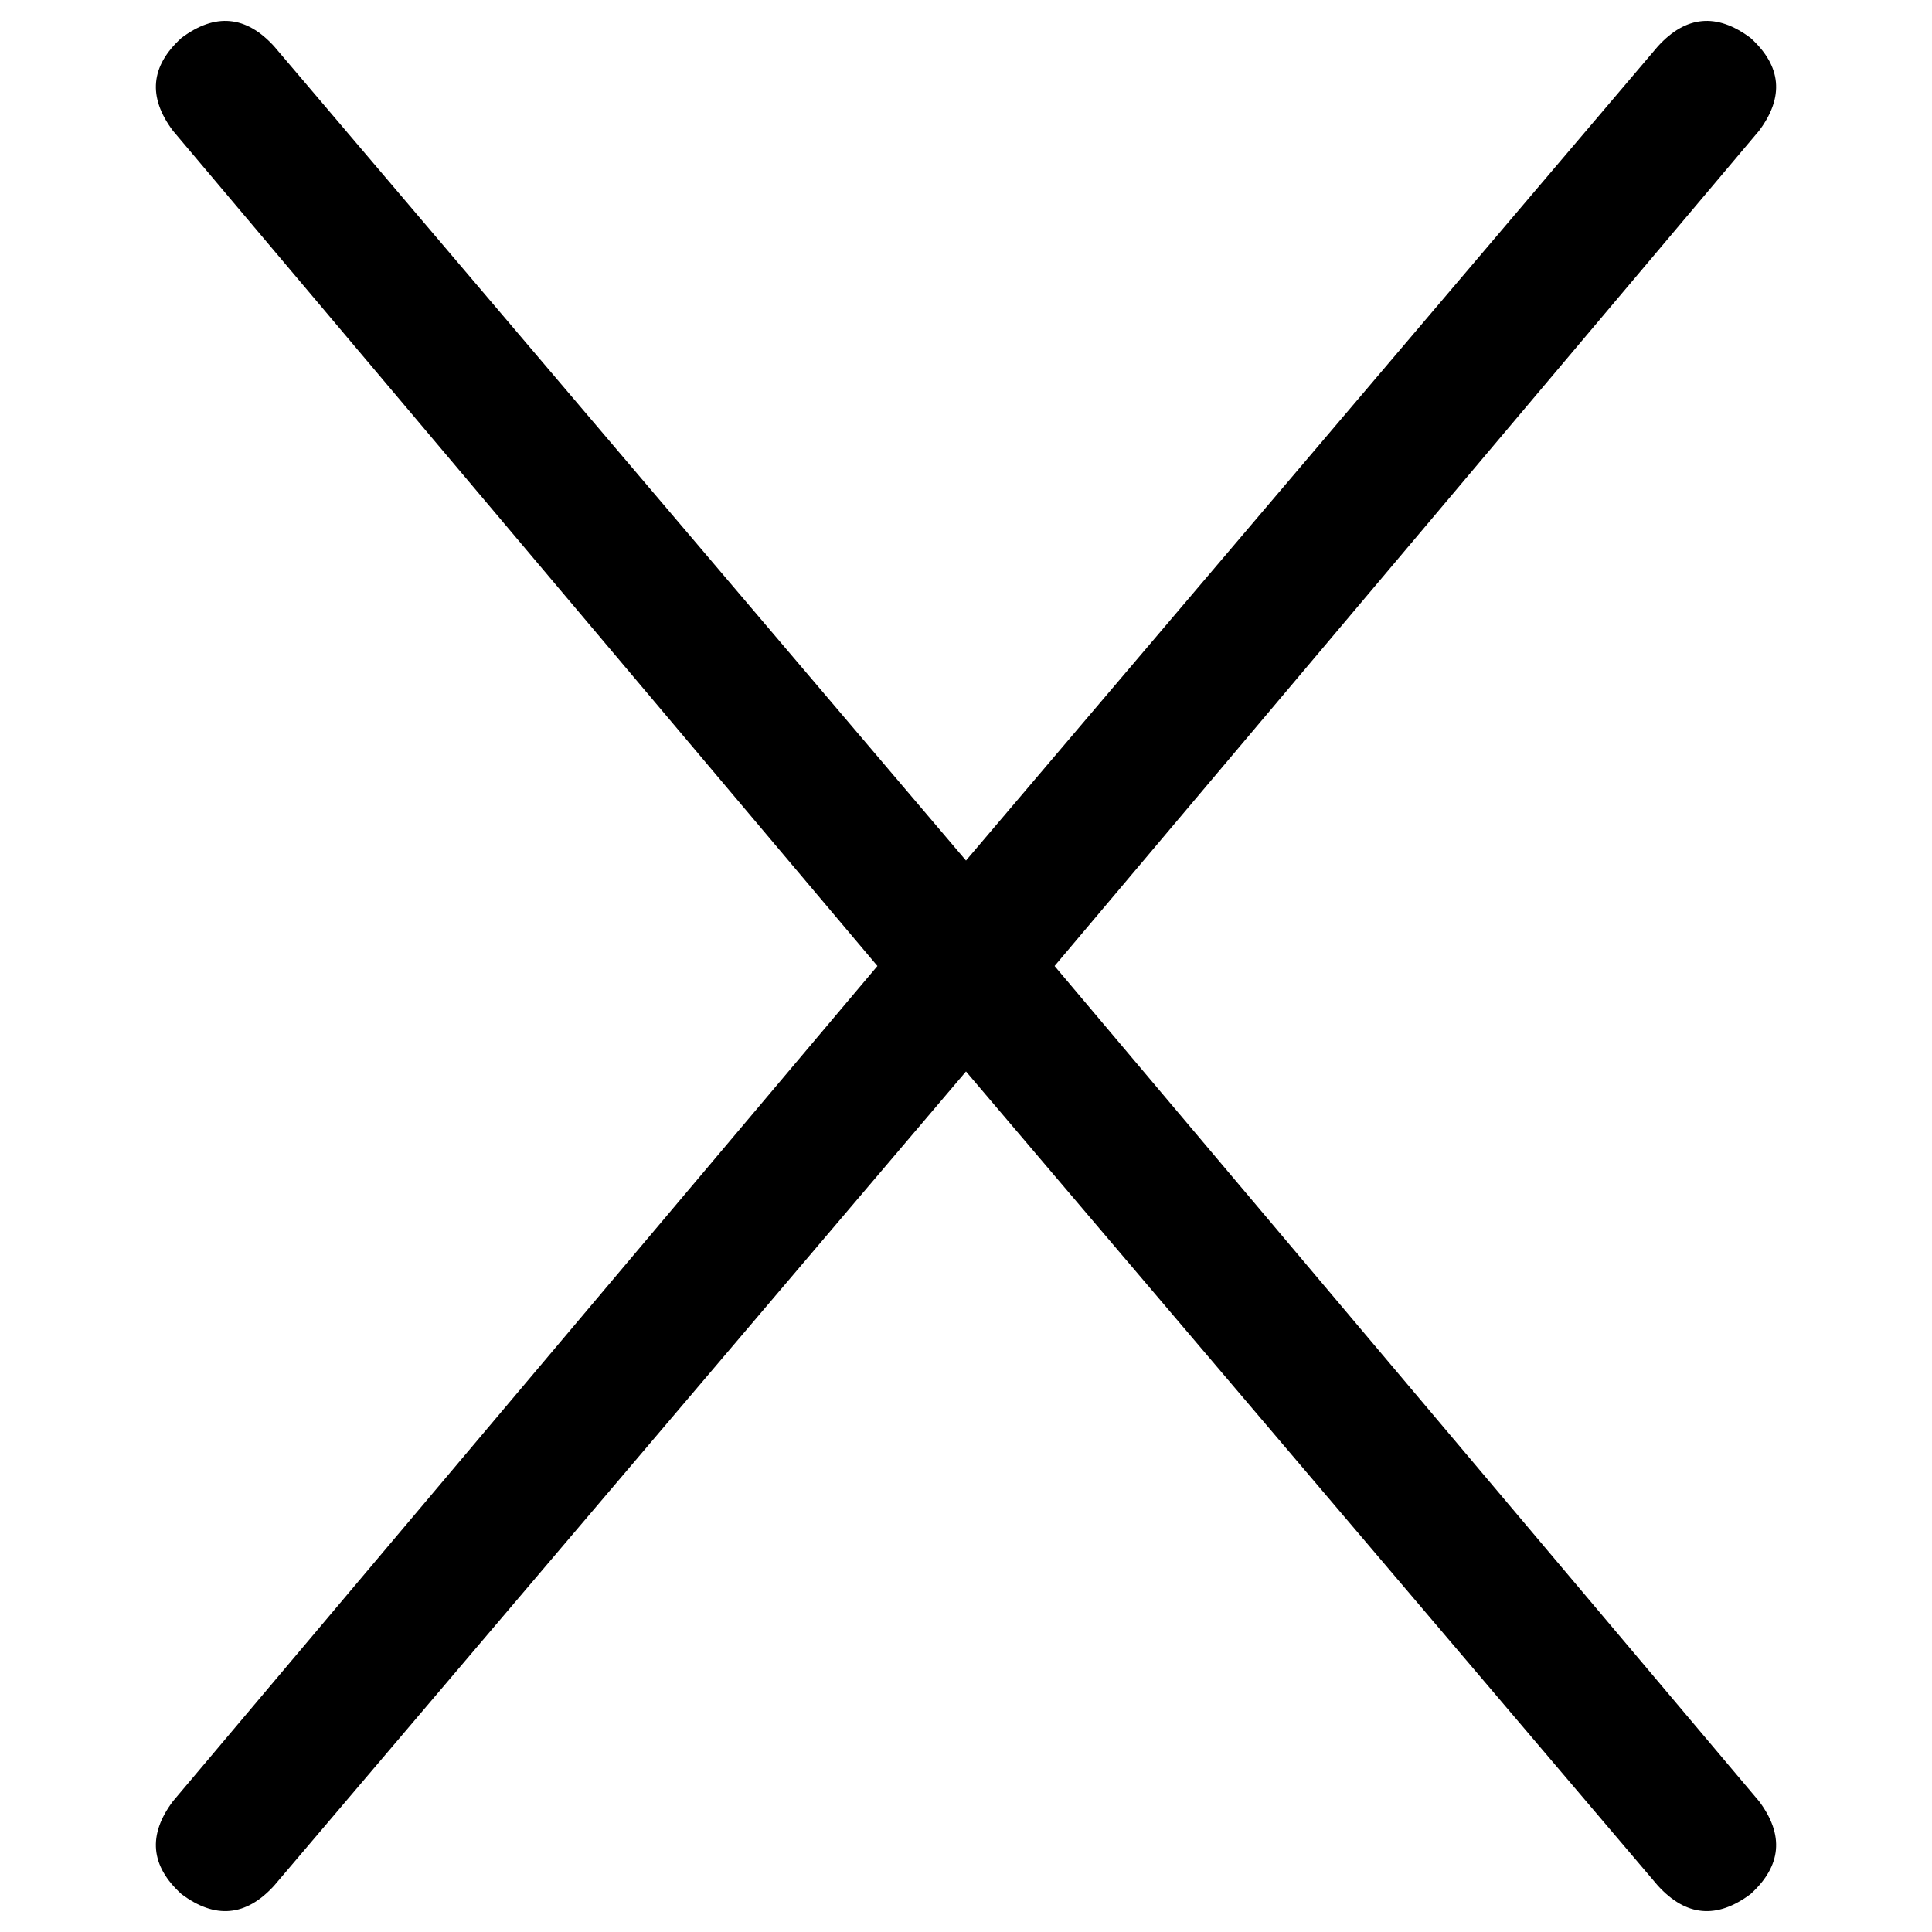 <svg xmlns="http://www.w3.org/2000/svg" viewBox="0 0 512 512">
  <path d="M 466.166 34.655 Q 476.227 21.24 463.93 10.061 Q 450.515 0 439.336 12.297 L 256 228.052 L 256 228.052 L 72.664 12.297 L 72.664 12.297 Q 61.485 0 48.07 10.061 Q 35.773 21.24 45.834 34.655 L 232.524 256 L 232.524 256 L 45.834 477.345 L 45.834 477.345 Q 35.773 490.76 48.07 501.939 Q 61.485 512 72.664 499.703 L 256 283.948 L 256 283.948 L 439.336 499.703 L 439.336 499.703 Q 450.515 512 463.93 501.939 Q 476.227 490.76 466.166 477.345 L 279.476 256 L 279.476 256 L 466.166 34.655 L 466.166 34.655 Z" />
</svg>